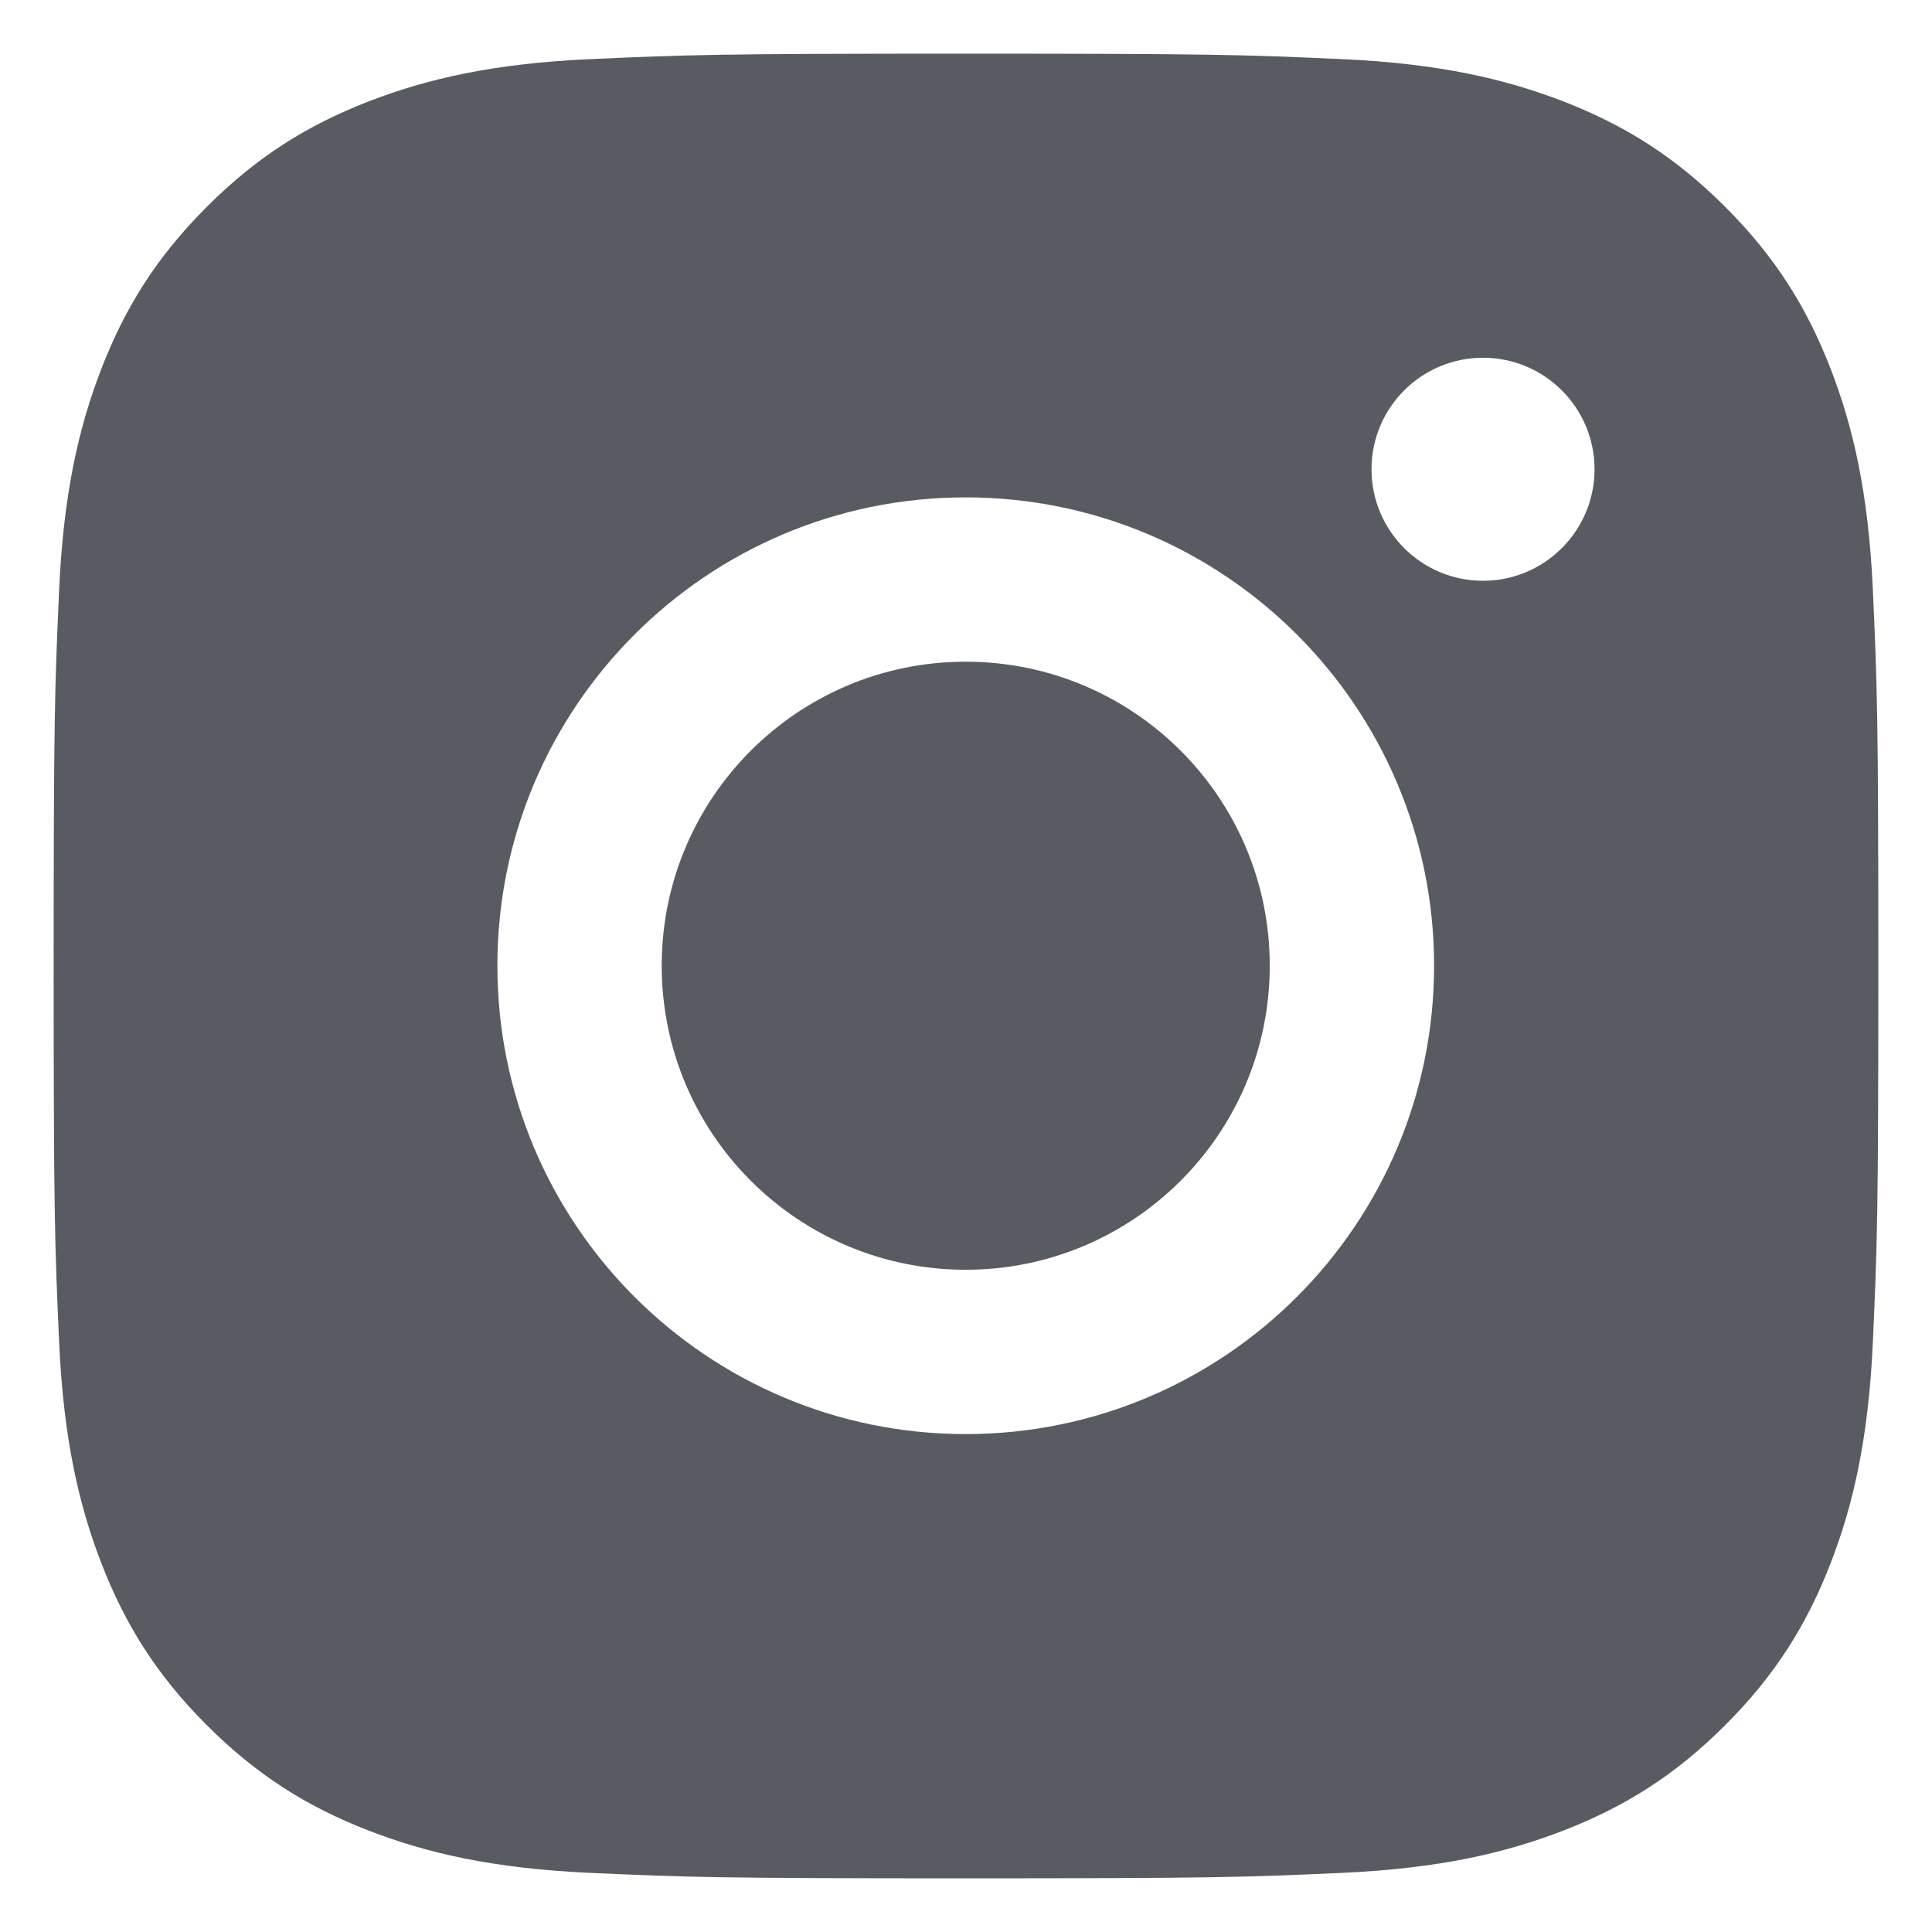 <svg width="18" height="18" viewBox="0 0 18 18" fill="none" xmlns="http://www.w3.org/2000/svg">
<path fill-rule="evenodd" clip-rule="evenodd" d="M9 0.5C11.309 0.5 11.598 0.51 12.505 0.551C13.409 0.592 14.027 0.736 14.568 0.946C15.127 1.163 15.601 1.454 16.073 1.927C16.546 2.399 16.837 2.873 17.054 3.432C17.264 3.973 17.408 4.591 17.449 5.495C17.49 6.402 17.5 6.692 17.5 9C17.5 11.309 17.49 11.598 17.449 12.505C17.408 13.409 17.264 14.027 17.054 14.568C16.837 15.127 16.546 15.601 16.073 16.073C15.601 16.546 15.127 16.837 14.568 17.054C14.027 17.264 13.409 17.408 12.505 17.449C11.598 17.49 11.309 17.5 9 17.5C6.692 17.5 6.402 17.49 5.495 17.449C4.591 17.408 3.973 17.264 3.432 17.054C2.873 16.837 2.399 16.546 1.927 16.073C1.454 15.601 1.163 15.127 0.946 14.568C0.736 14.027 0.592 13.409 0.551 12.505C0.51 11.598 0.5 11.309 0.5 9C0.5 6.692 0.51 6.402 0.551 5.495C0.592 4.591 0.736 3.973 0.946 3.432C1.163 2.873 1.454 2.399 1.927 1.927C2.399 1.454 2.873 1.163 3.432 0.946C3.973 0.736 4.591 0.592 5.495 0.551C6.402 0.51 6.692 0.5 9 0.5ZM8.997 11.83C10.562 11.83 11.83 10.562 11.83 8.997C11.83 7.433 10.562 6.165 8.997 6.165C7.433 6.165 6.165 7.433 6.165 8.997C6.165 10.562 7.433 11.83 8.997 11.83ZM8.997 4.634C11.407 4.634 13.361 6.587 13.361 8.997C13.361 11.407 11.407 13.361 8.997 13.361C6.587 13.361 4.634 11.407 4.634 8.997C4.634 6.587 6.587 4.634 8.997 4.634ZM14.856 4.372C14.856 4.946 14.39 5.411 13.817 5.411C13.243 5.411 12.778 4.946 12.778 4.372C12.778 3.798 13.243 3.333 13.817 3.333C14.39 3.333 14.856 3.798 14.856 4.372Z" fill="#595B62"/>
</svg>
